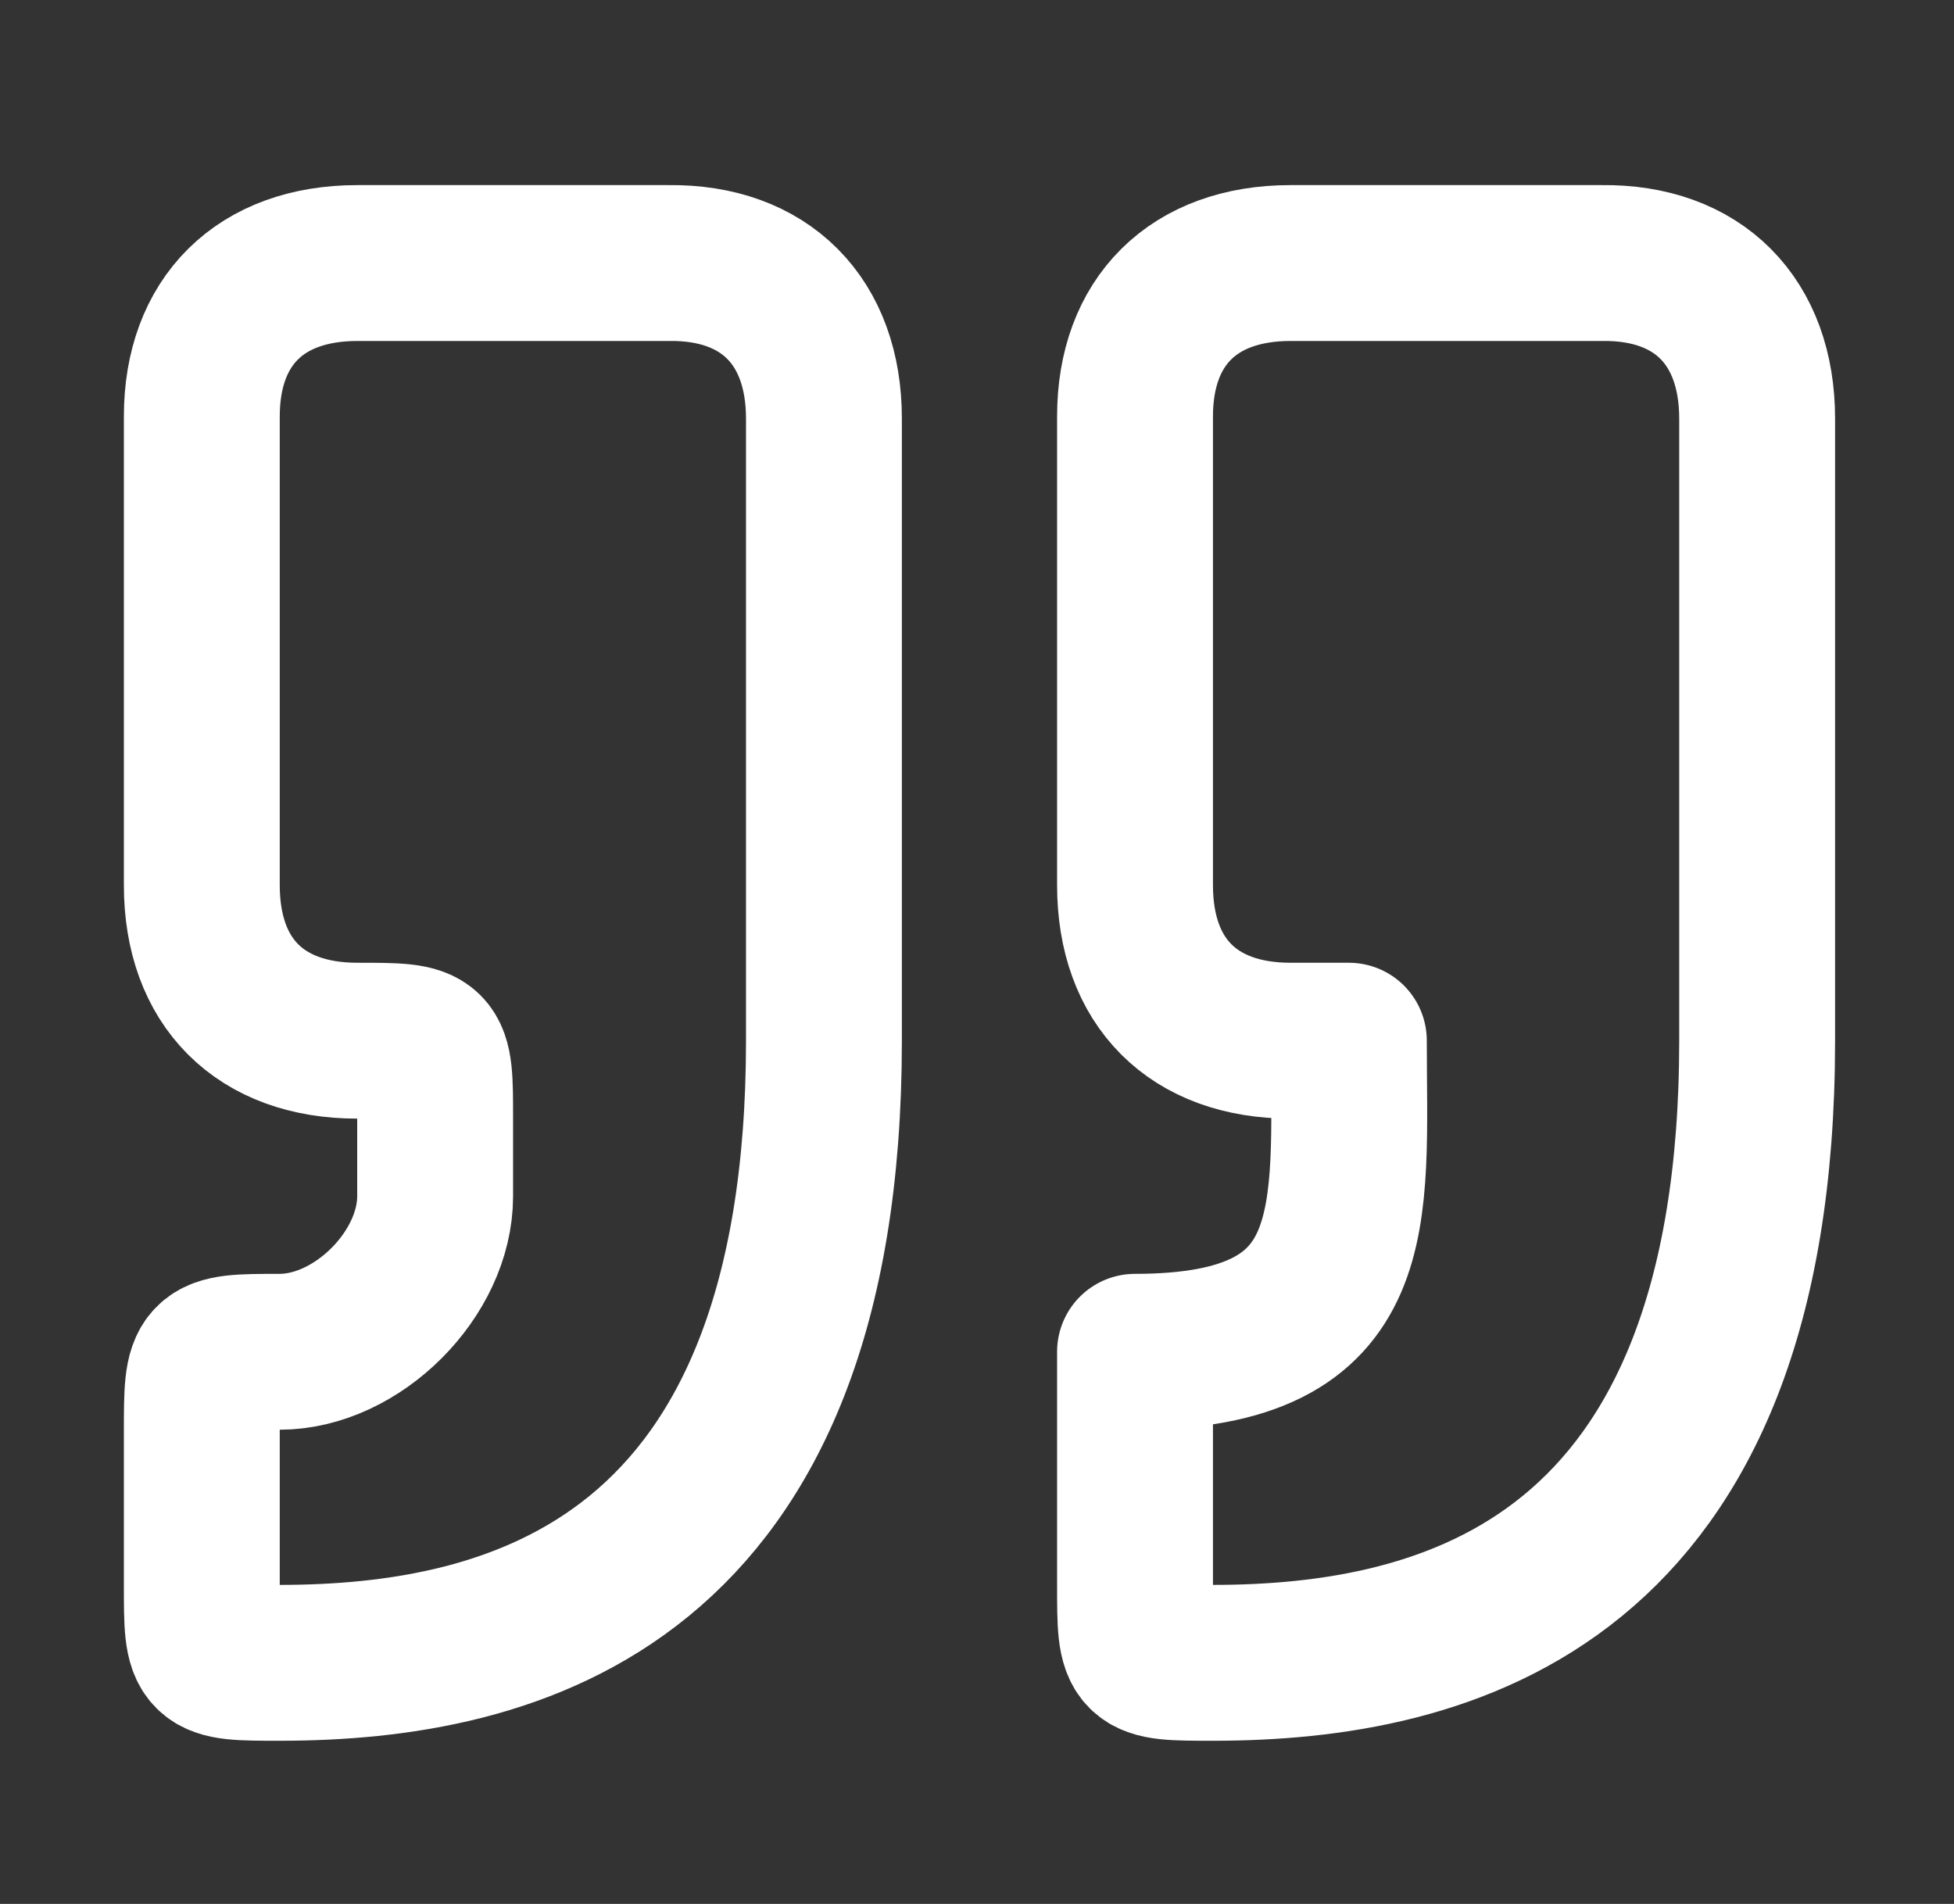 <svg width="39" height="38" viewBox="0 0 39 38" fill="none" xmlns="http://www.w3.org/2000/svg">
<rect x="0" y="0" width="39" height="38" fill="#333333" stroke="none"/>
<path d="M5.58 33.188C10.237 33.188 16.445 31.636 16.445 20.771V8.355C16.445 6.415 15.272 5.224 13.341 5.25H7.132C5.192 5.25 4.028 6.415 4.028 8.311V17.667C4.028 19.608 5.192 20.771 7.132 20.771C8.685 20.771 8.685 20.771 8.685 22.324V23.876C8.685 25.428 7.132 26.98 5.58 26.98C4.028 26.98 4.028 26.992 4.028 28.58V31.636C4.028 33.188 4.028 33.188 5.58 33.188Z" stroke="white" stroke-width="3.111" stroke-linecap="round" stroke-linejoin="round"/>
<path d="M24.206 33.188C28.862 33.188 35.071 31.636 35.071 20.771V8.355C35.071 6.415 33.896 5.224 31.966 5.25H25.758C23.818 5.25 22.654 6.415 22.654 8.311V17.667C22.654 19.608 23.818 20.771 25.758 20.771H26.922C26.922 24.264 27.31 26.98 22.654 26.98V31.636C22.654 33.188 22.654 33.188 24.206 33.188Z" stroke="white" stroke-width="3.111" stroke-linecap="round" stroke-linejoin="round"/>
</svg>
